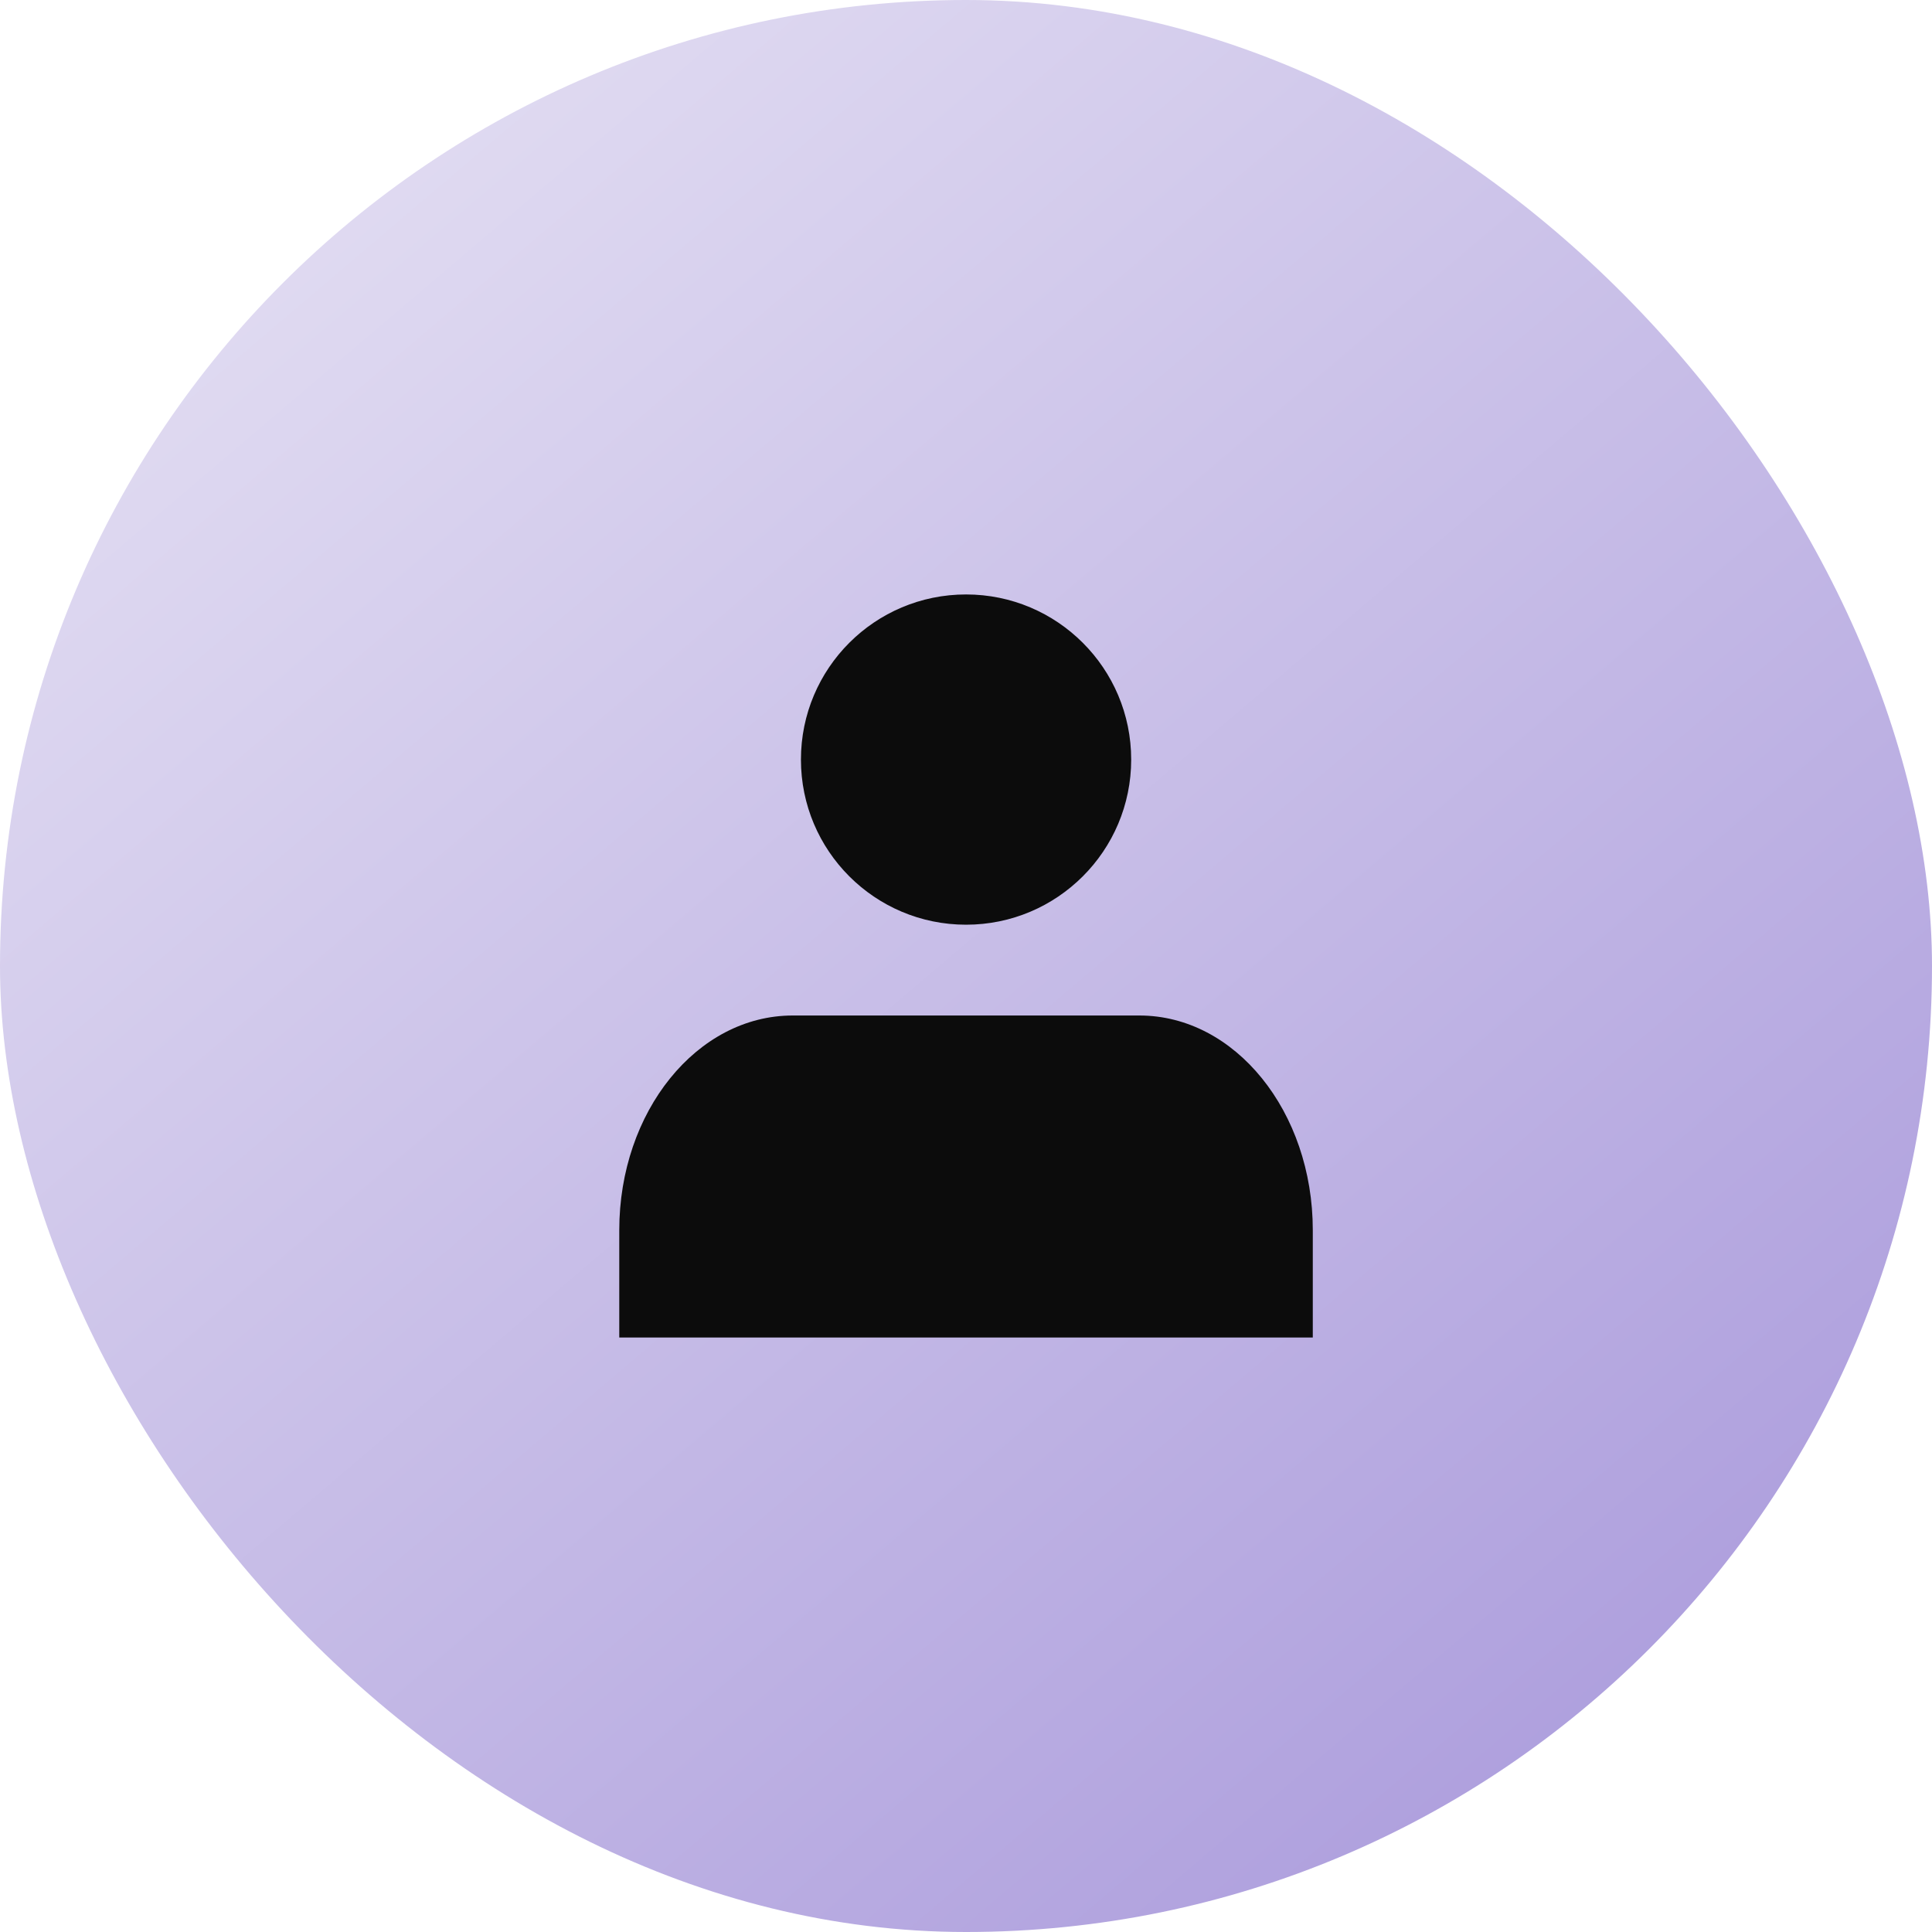<svg width="32" height="32" viewBox="0 0 32 32" fill="none" xmlns="http://www.w3.org/2000/svg">
<rect width="32" height="32" rx="16" fill="url(#paint0_linear_1146_4974)"/>
<path fill-rule="evenodd" clip-rule="evenodd" d="M18.736 12.581C18.736 14.091 17.511 15.316 16.001 15.316C14.49 15.316 13.266 14.091 13.266 12.581C13.266 11.07 14.49 9.846 16.001 9.846C17.511 9.846 18.736 11.07 18.736 12.581ZM21.744 20.376V22.153H10.257V20.376C10.257 18.412 11.543 16.82 13.129 16.82H18.872C20.458 16.82 21.744 18.412 21.744 20.376Z" fill="#0C0C0C"/>
<defs>
<linearGradient id="paint0_linear_1146_4974" x1="1.778" y1="1.36983e-07" x2="29.128" y2="32.175" gradientUnits="userSpaceOnUse">
<stop stop-color="#E7E3F4"/>
<stop offset="1" stop-color="#A898DB"/>
</linearGradient>
</defs>
</svg>
